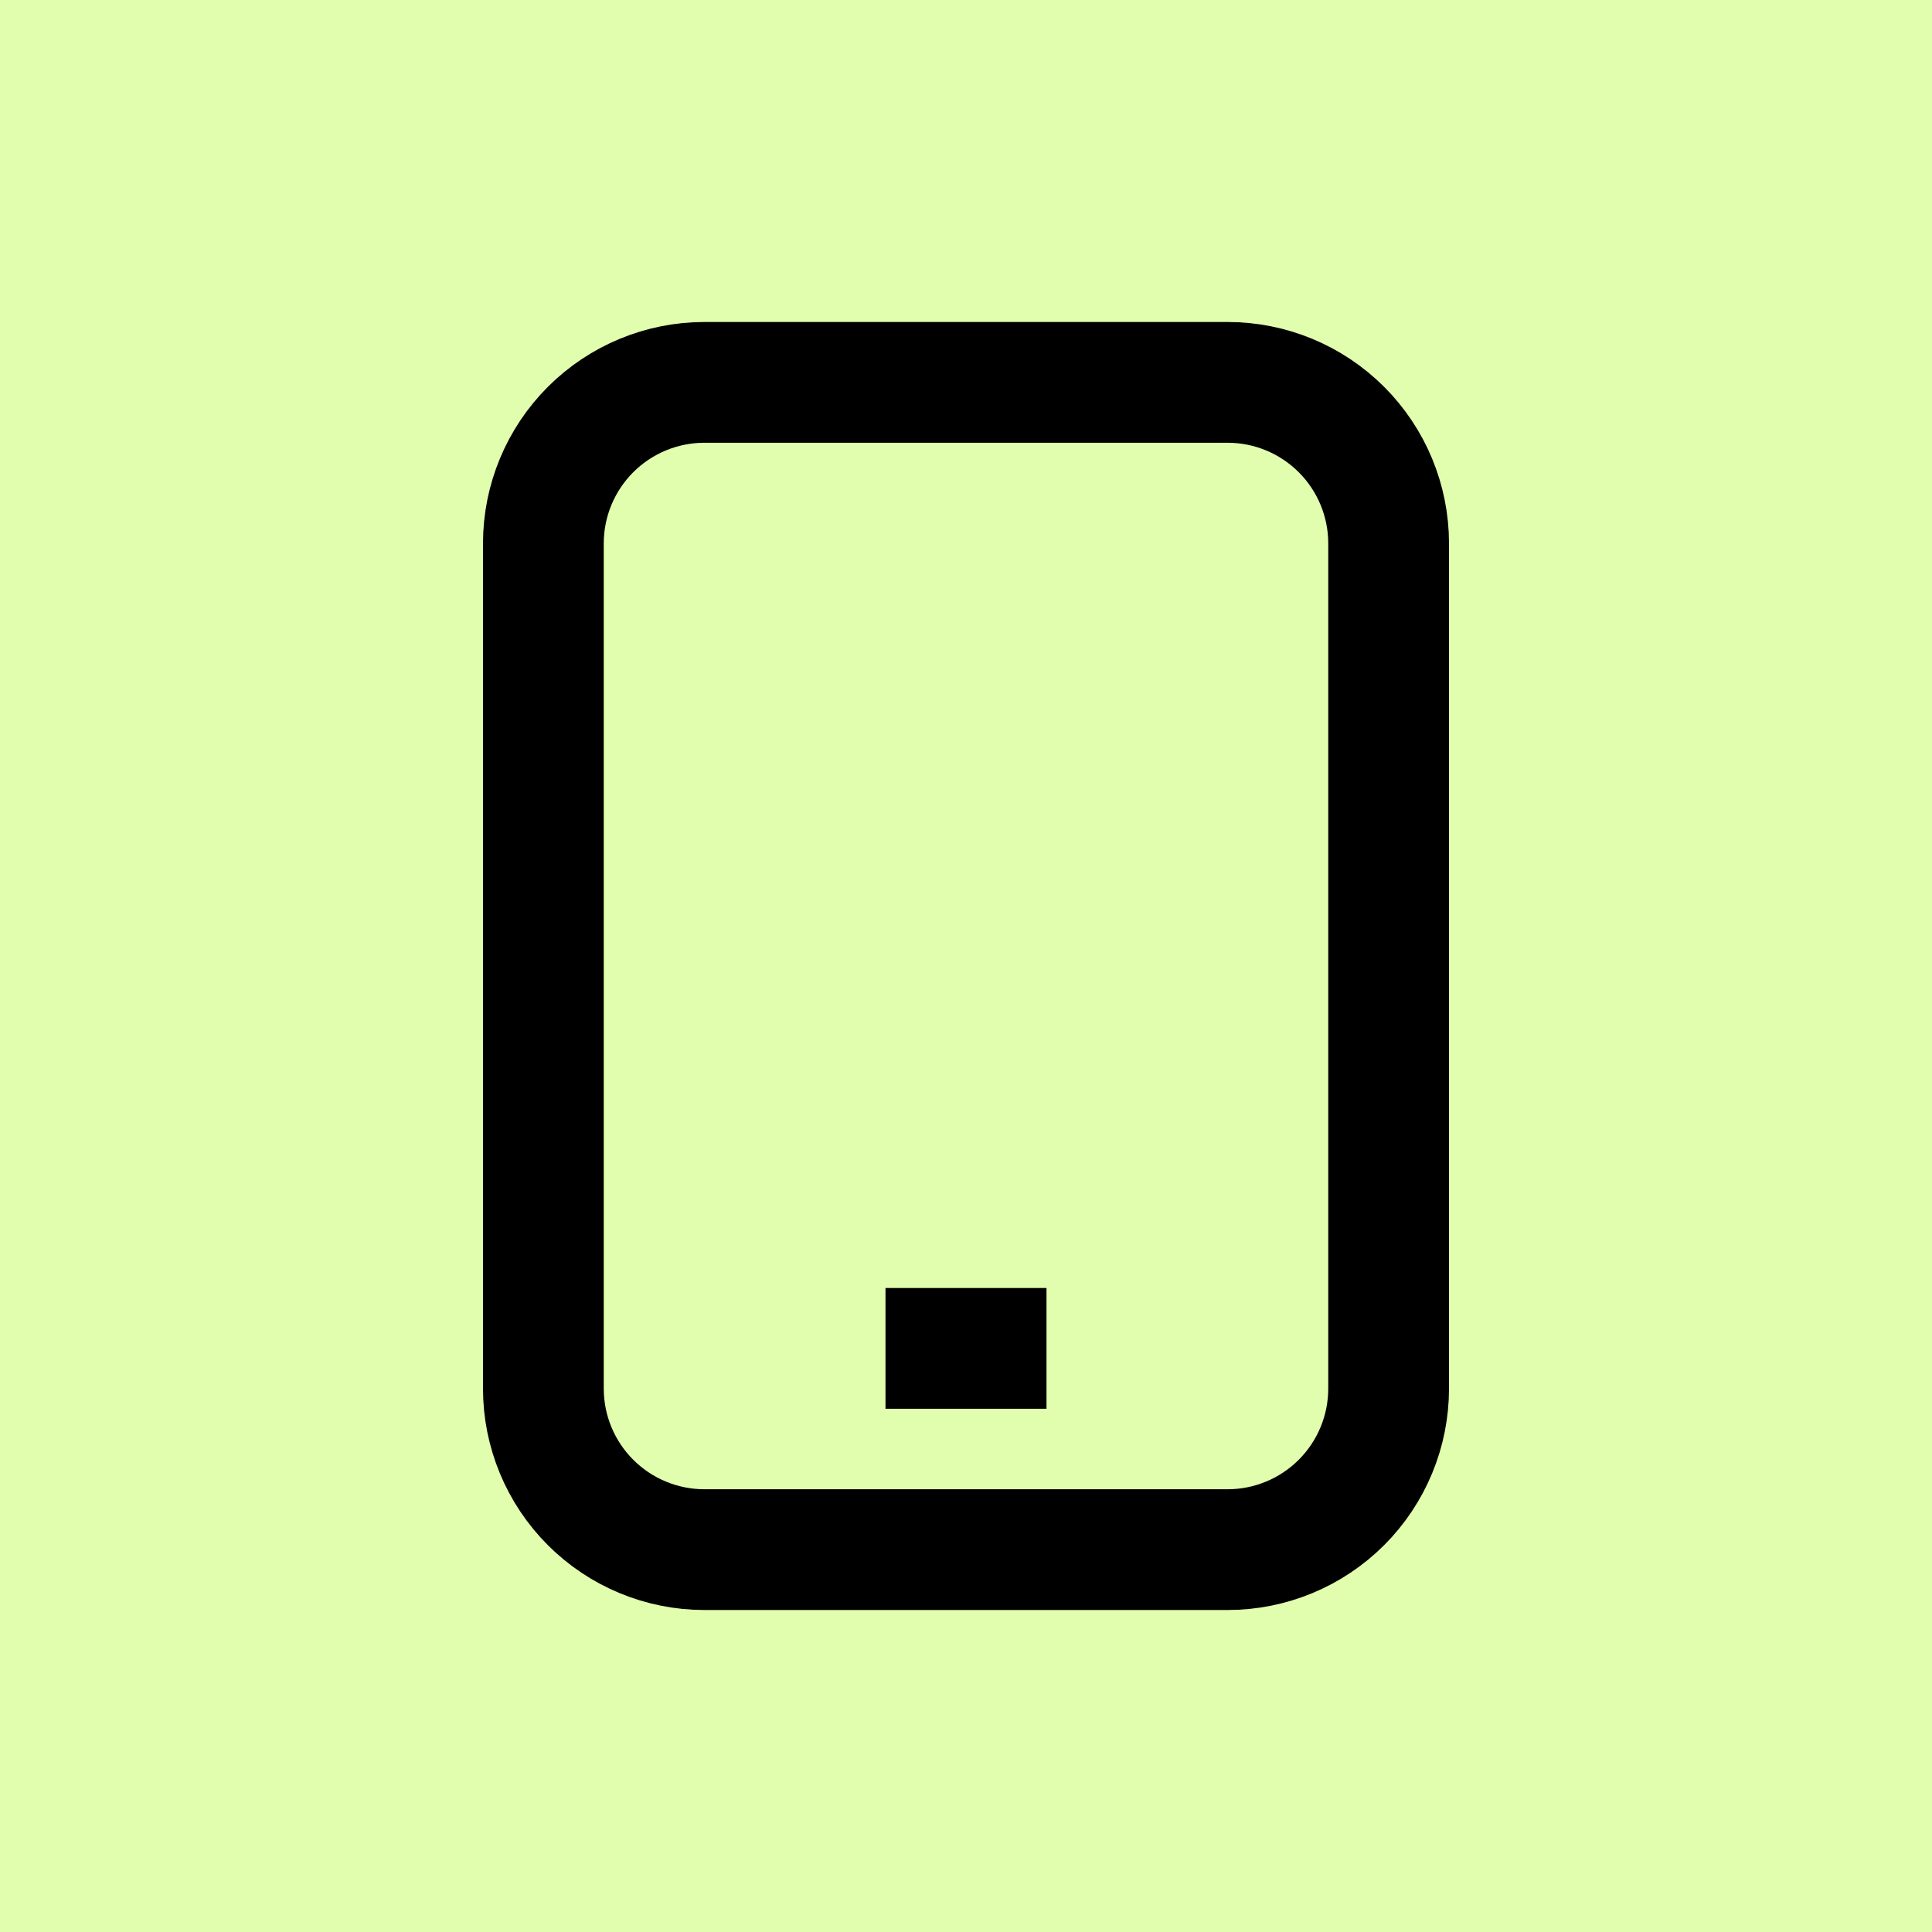<svg width="24" height="24" viewBox="0 0 24 24" fill="none" xmlns="http://www.w3.org/2000/svg">
<rect x="0" y="0" width="24" height="24" fill="#808080" stroke="none"/>
<path d="M-8 -4.76837e-07C-8 -4.418 -4.418 -8 0 -8H24C28.418 -8 32 -4.418 32 0V24C32 28.418 28.418 32 24 32H-4.76837e-07C-4.418 32 -8 28.418 -8 24V-4.76837e-07Z" fill="#E1FDAE"/>
<path d="M11.75 16.75H12.25M15.25 19.25H8.75C8.22 19.25 7.711 19.039 7.336 18.664C6.961 18.289 6.75 17.78 6.75 17.25V6.75C6.75 6.22 6.961 5.711 7.336 5.336C7.711 4.961 8.22 4.75 8.75 4.75H15.25C15.78 4.75 16.289 4.961 16.664 5.336C17.039 5.711 17.25 6.22 17.25 6.75V17.25C17.25 17.78 17.039 18.289 16.664 18.664C16.289 19.039 15.78 19.25 15.25 19.25Z" stroke="black" stroke-width="1.5" stroke-linecap="square" stroke-linejoin="round"/>
</svg>
